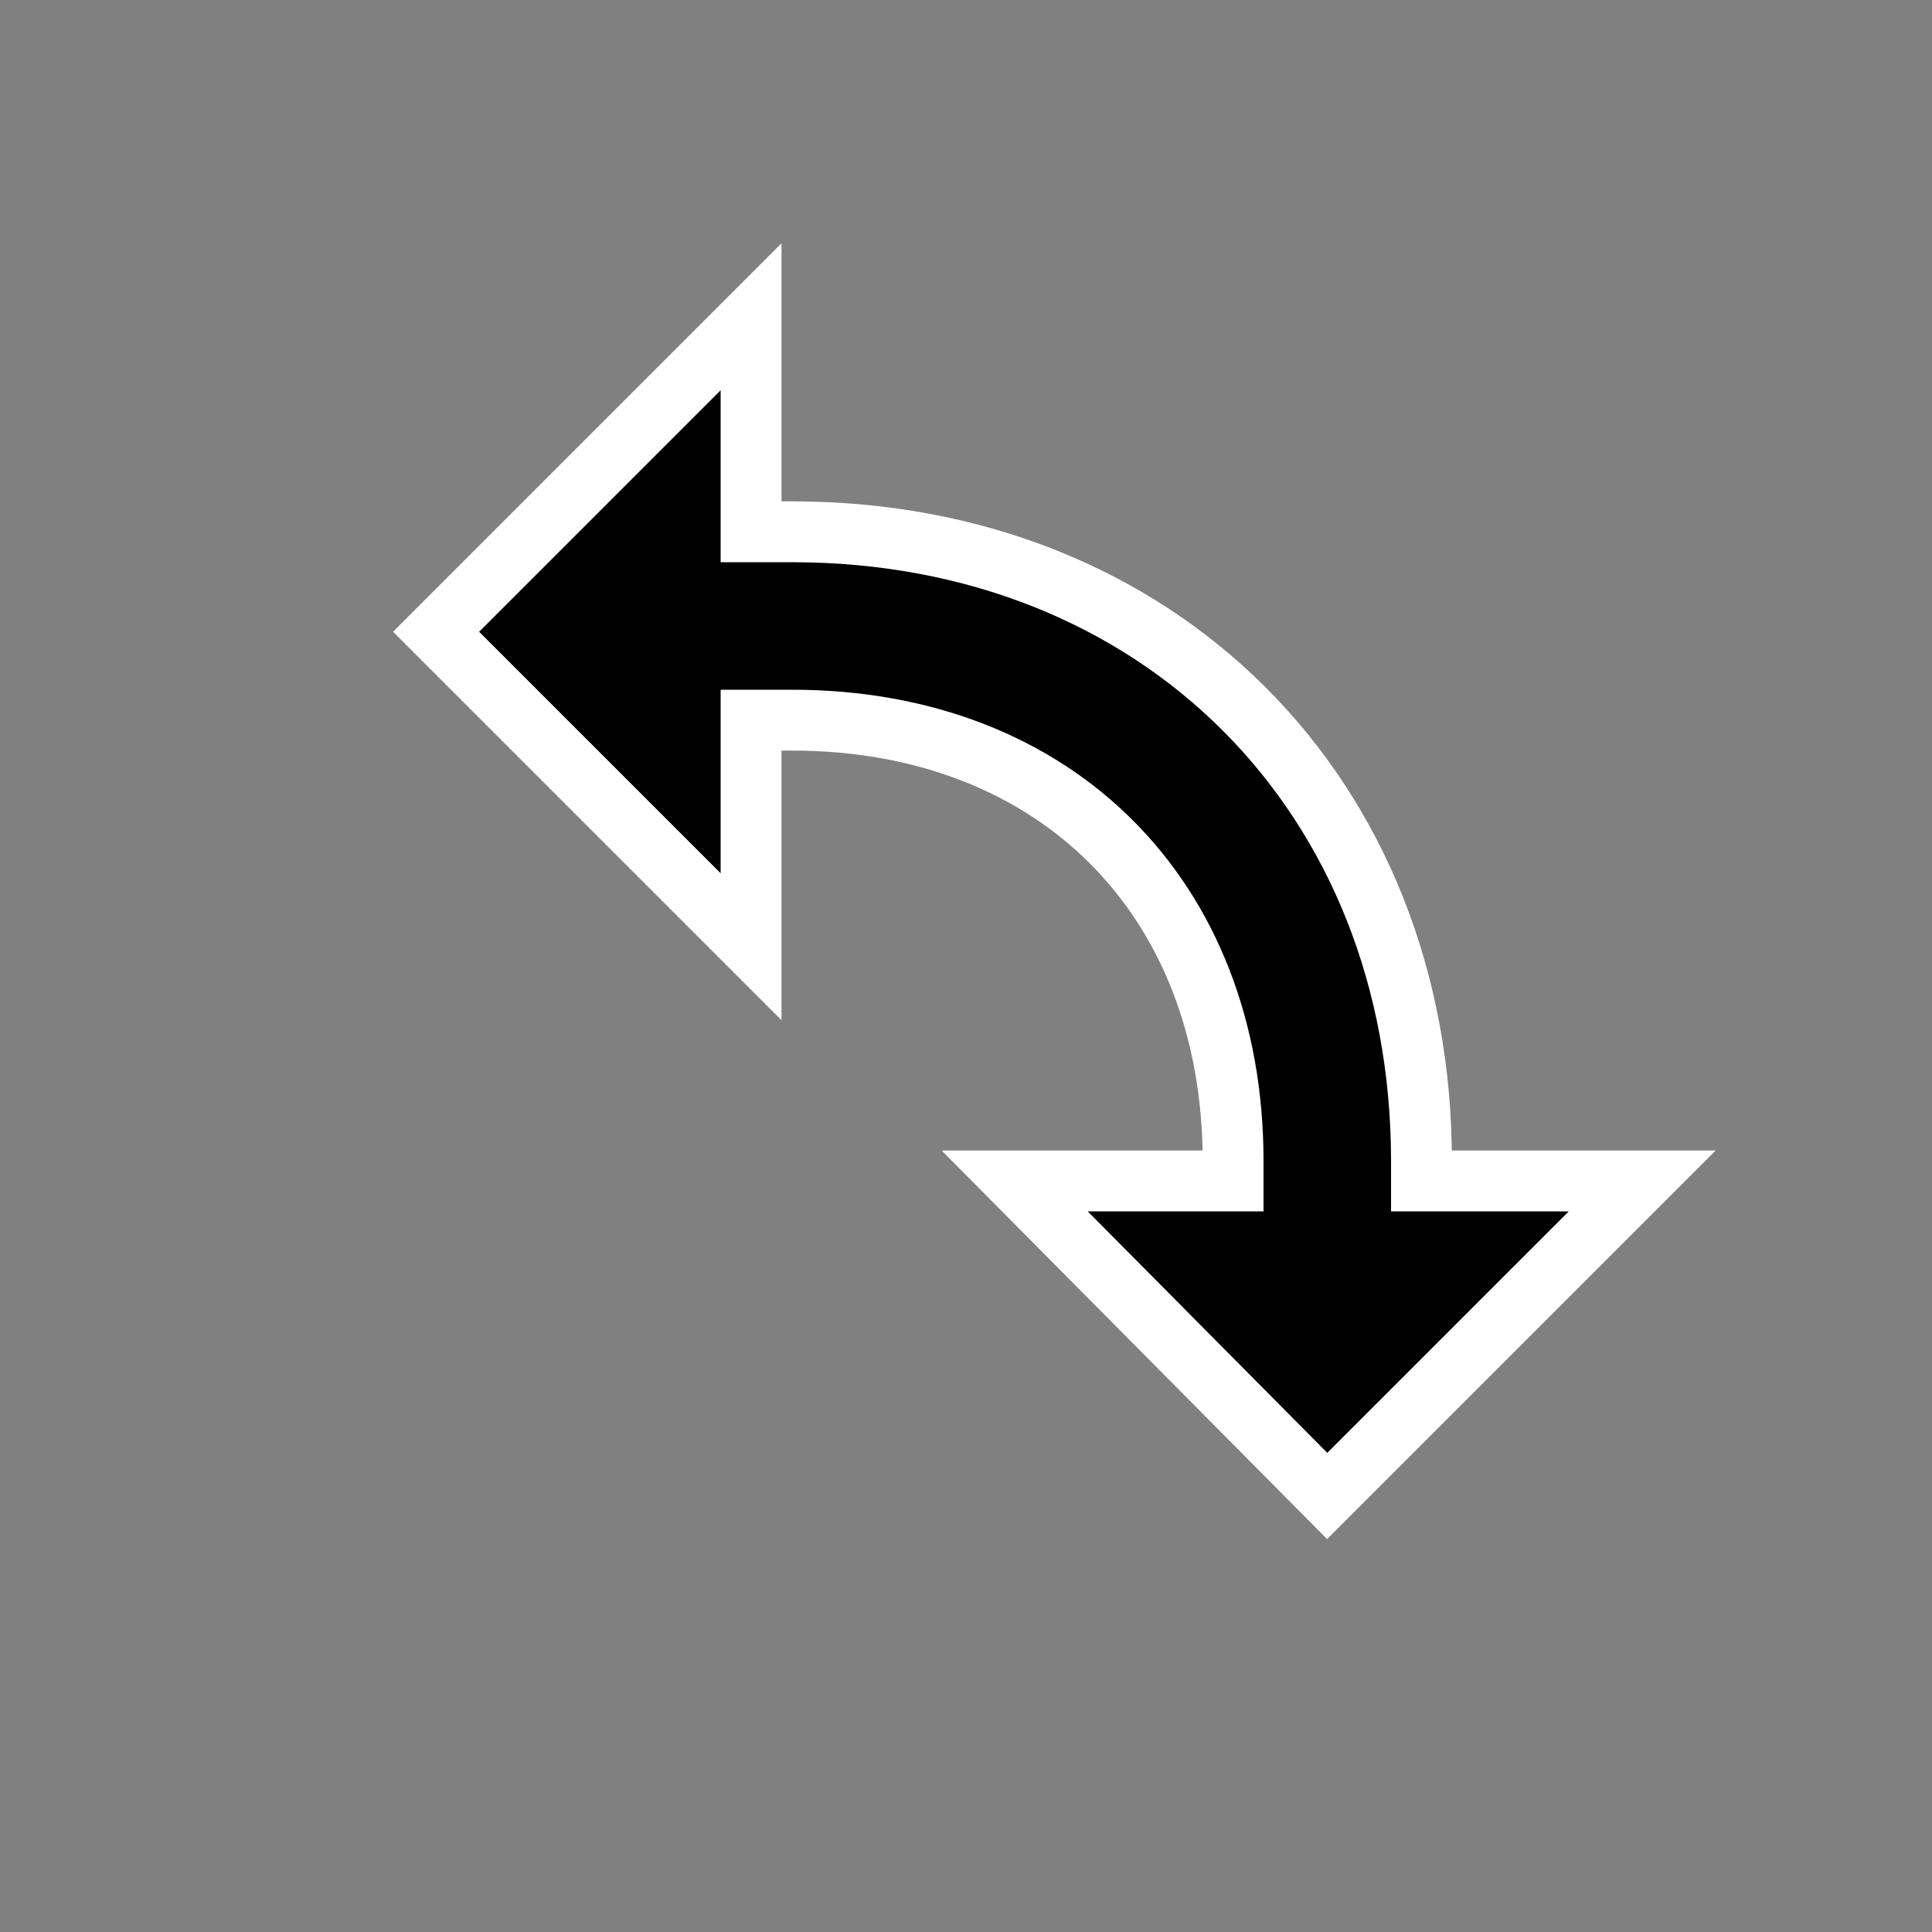 <svg xmlns="http://www.w3.org/2000/svg" width="32" height="32" viewBox="0 0 1000 1000"><rect x="0" y="0" width="1000" height="1000" fill="#808080" stroke="none"/><defs><path id="icon-path" d="M812 627H720V601C720 420 591 291 410 291H373V202L248 327L373 452V357H410C555 357 654 456 654 601V627H563L687 752Z"/></defs><use href="#icon-path" stroke="rgb(255,255,255)" stroke-width="63"/><use href="#icon-path"/></svg>
